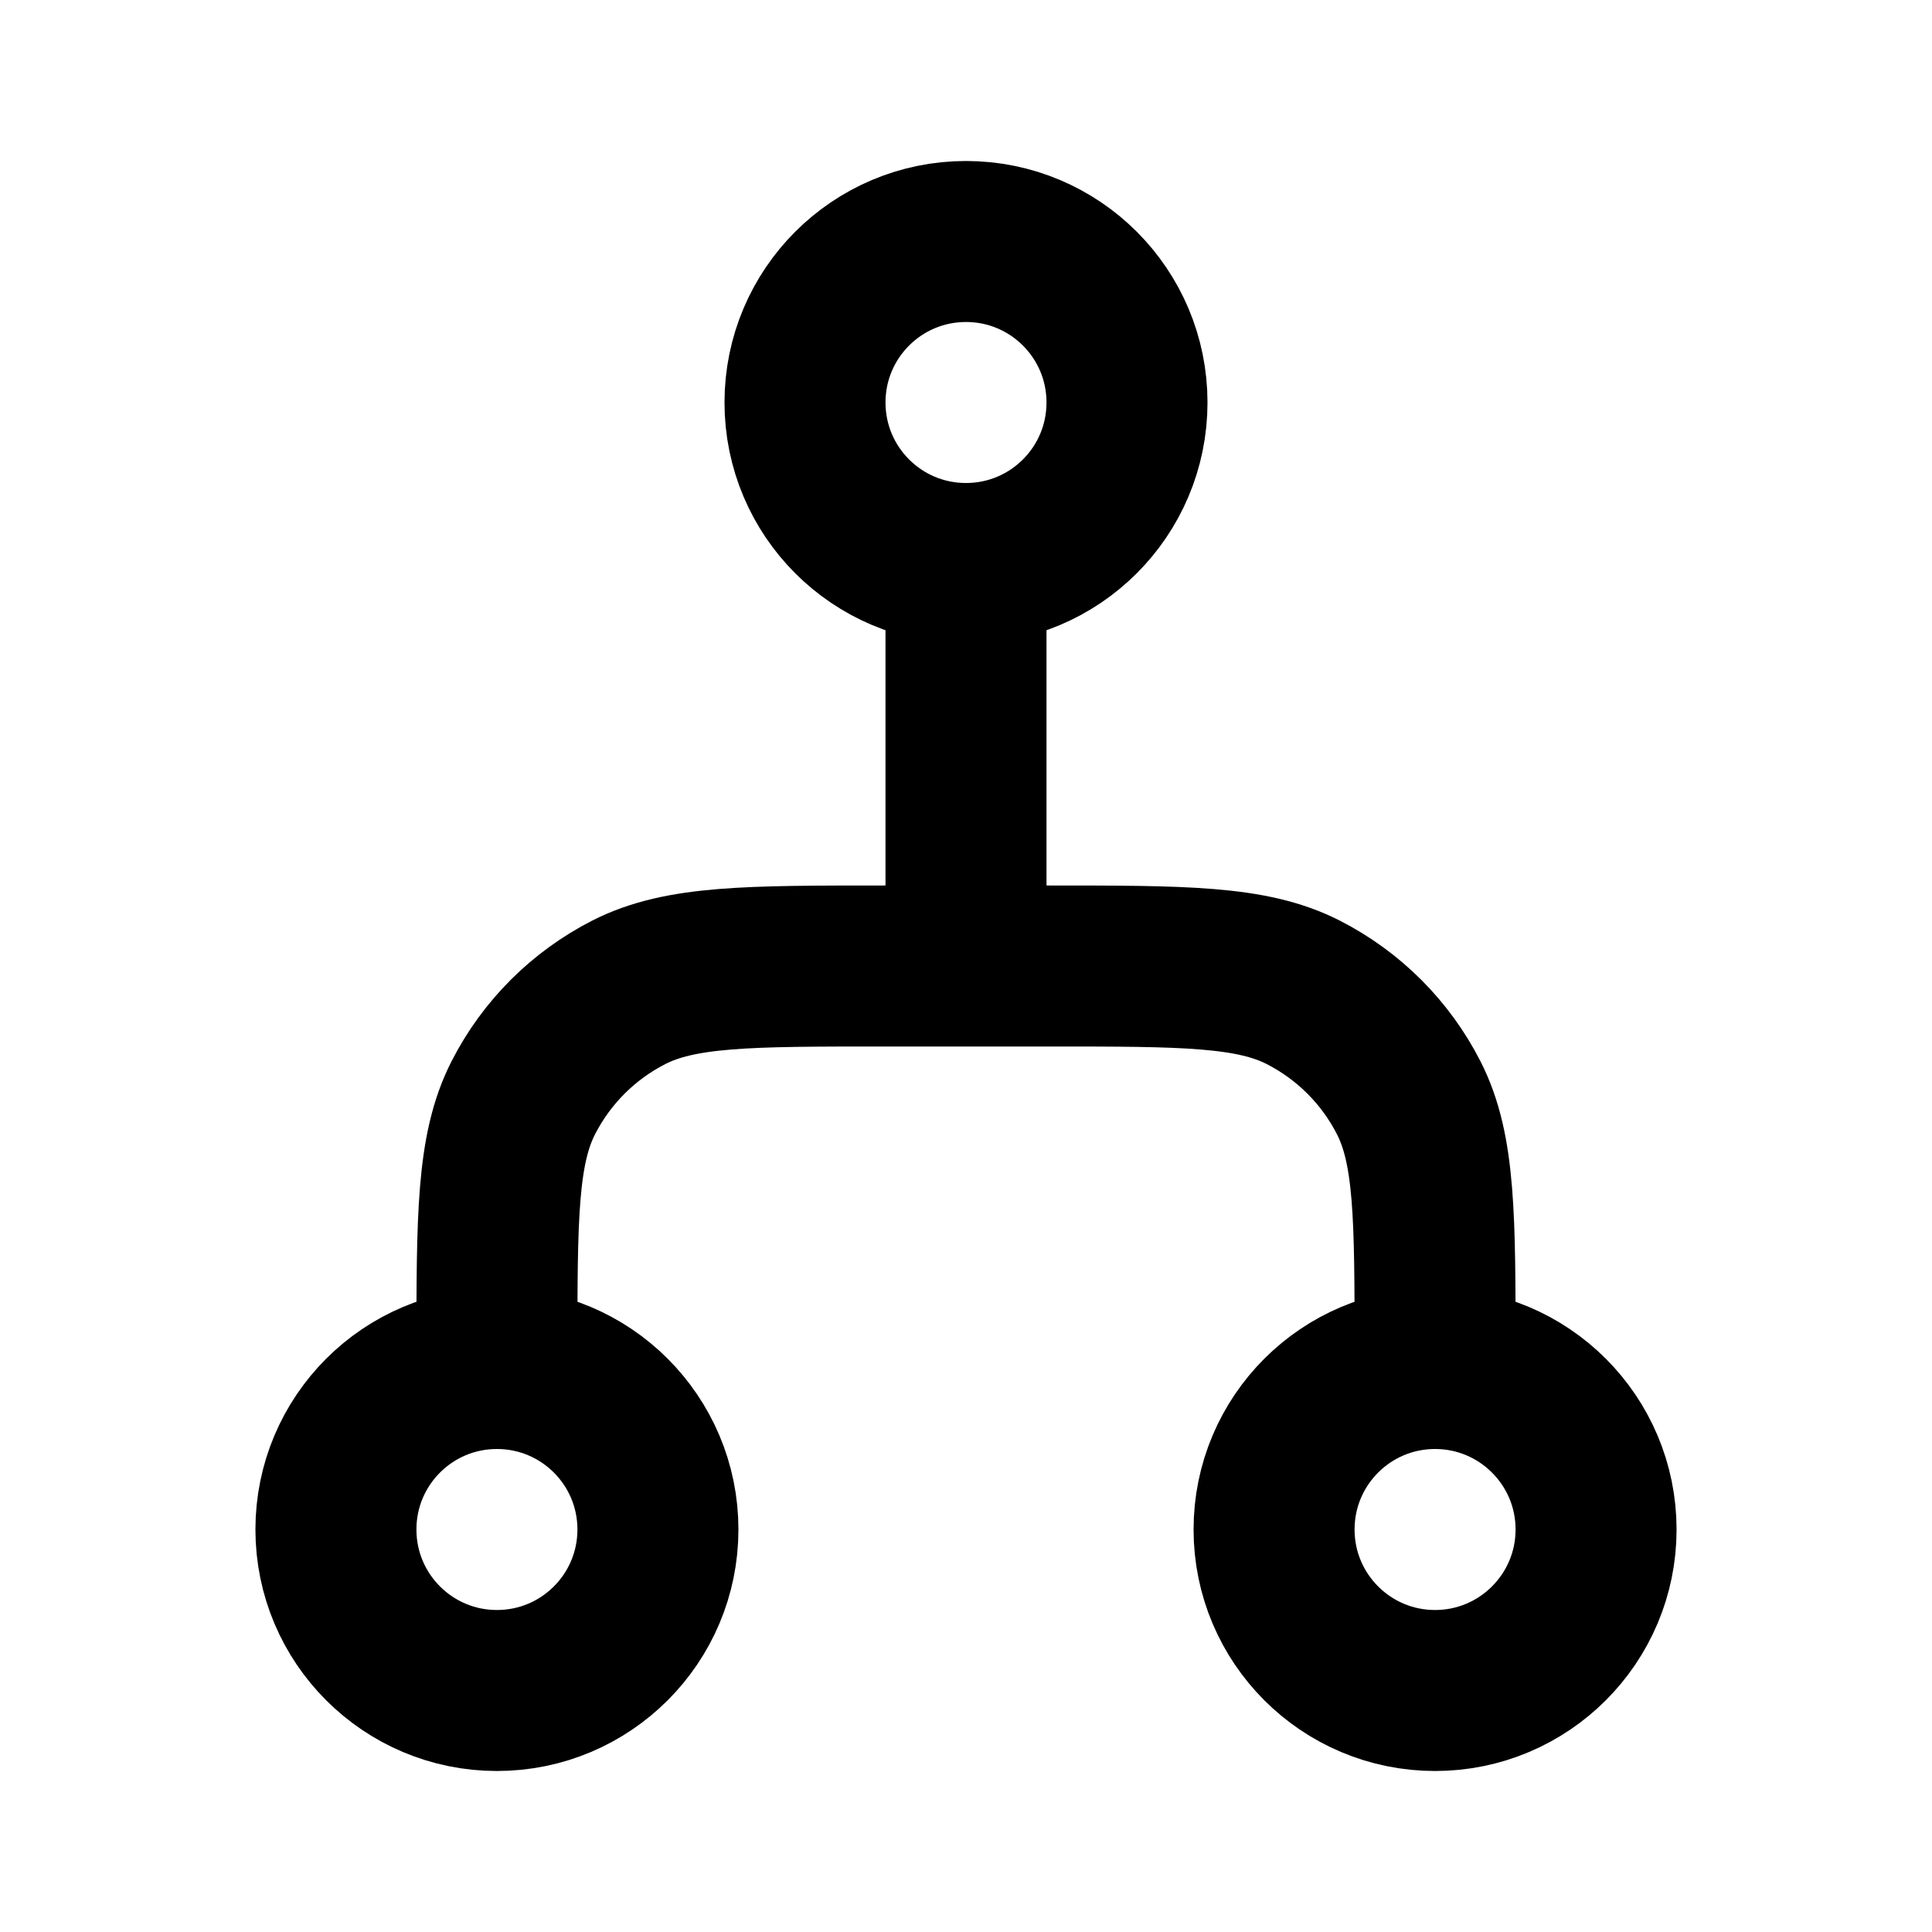 <svg width="24" height="24" viewBox="0 0 24 24" fill="none" xmlns="http://www.w3.org/2000/svg">
<path d="M6.173 17V16.8C6.173 15.12 6.173 14.28 6.5 13.638C6.788 13.073 7.247 12.615 7.811 12.327C8.453 12 9.293 12 10.973 12H13.027C14.707 12 15.547 12 16.189 12.327C16.753 12.615 17.212 13.073 17.5 13.638C17.827 14.28 17.827 15.12 17.827 16.8V17M6.173 17C5.068 17 4.173 17.895 4.173 19C4.173 20.105 5.068 21 6.173 21C7.278 21 8.173 20.105 8.173 19C8.173 17.895 7.278 17 6.173 17ZM17.827 17C16.722 17 15.827 17.895 15.827 19C15.827 20.105 16.722 21 17.827 21C18.931 21 19.827 20.105 19.827 19C19.827 17.895 18.931 17 17.827 17ZM12 7V12M12 7C10.895 7 10 6.105 10 5C10 3.895 10.895 3 12 3C13.105 3 14 3.895 14 5C14 6.105 13.105 7 12 7Z" stroke="black" stroke-width="2" stroke-linecap="round" stroke-linejoin="round"/>
</svg>
